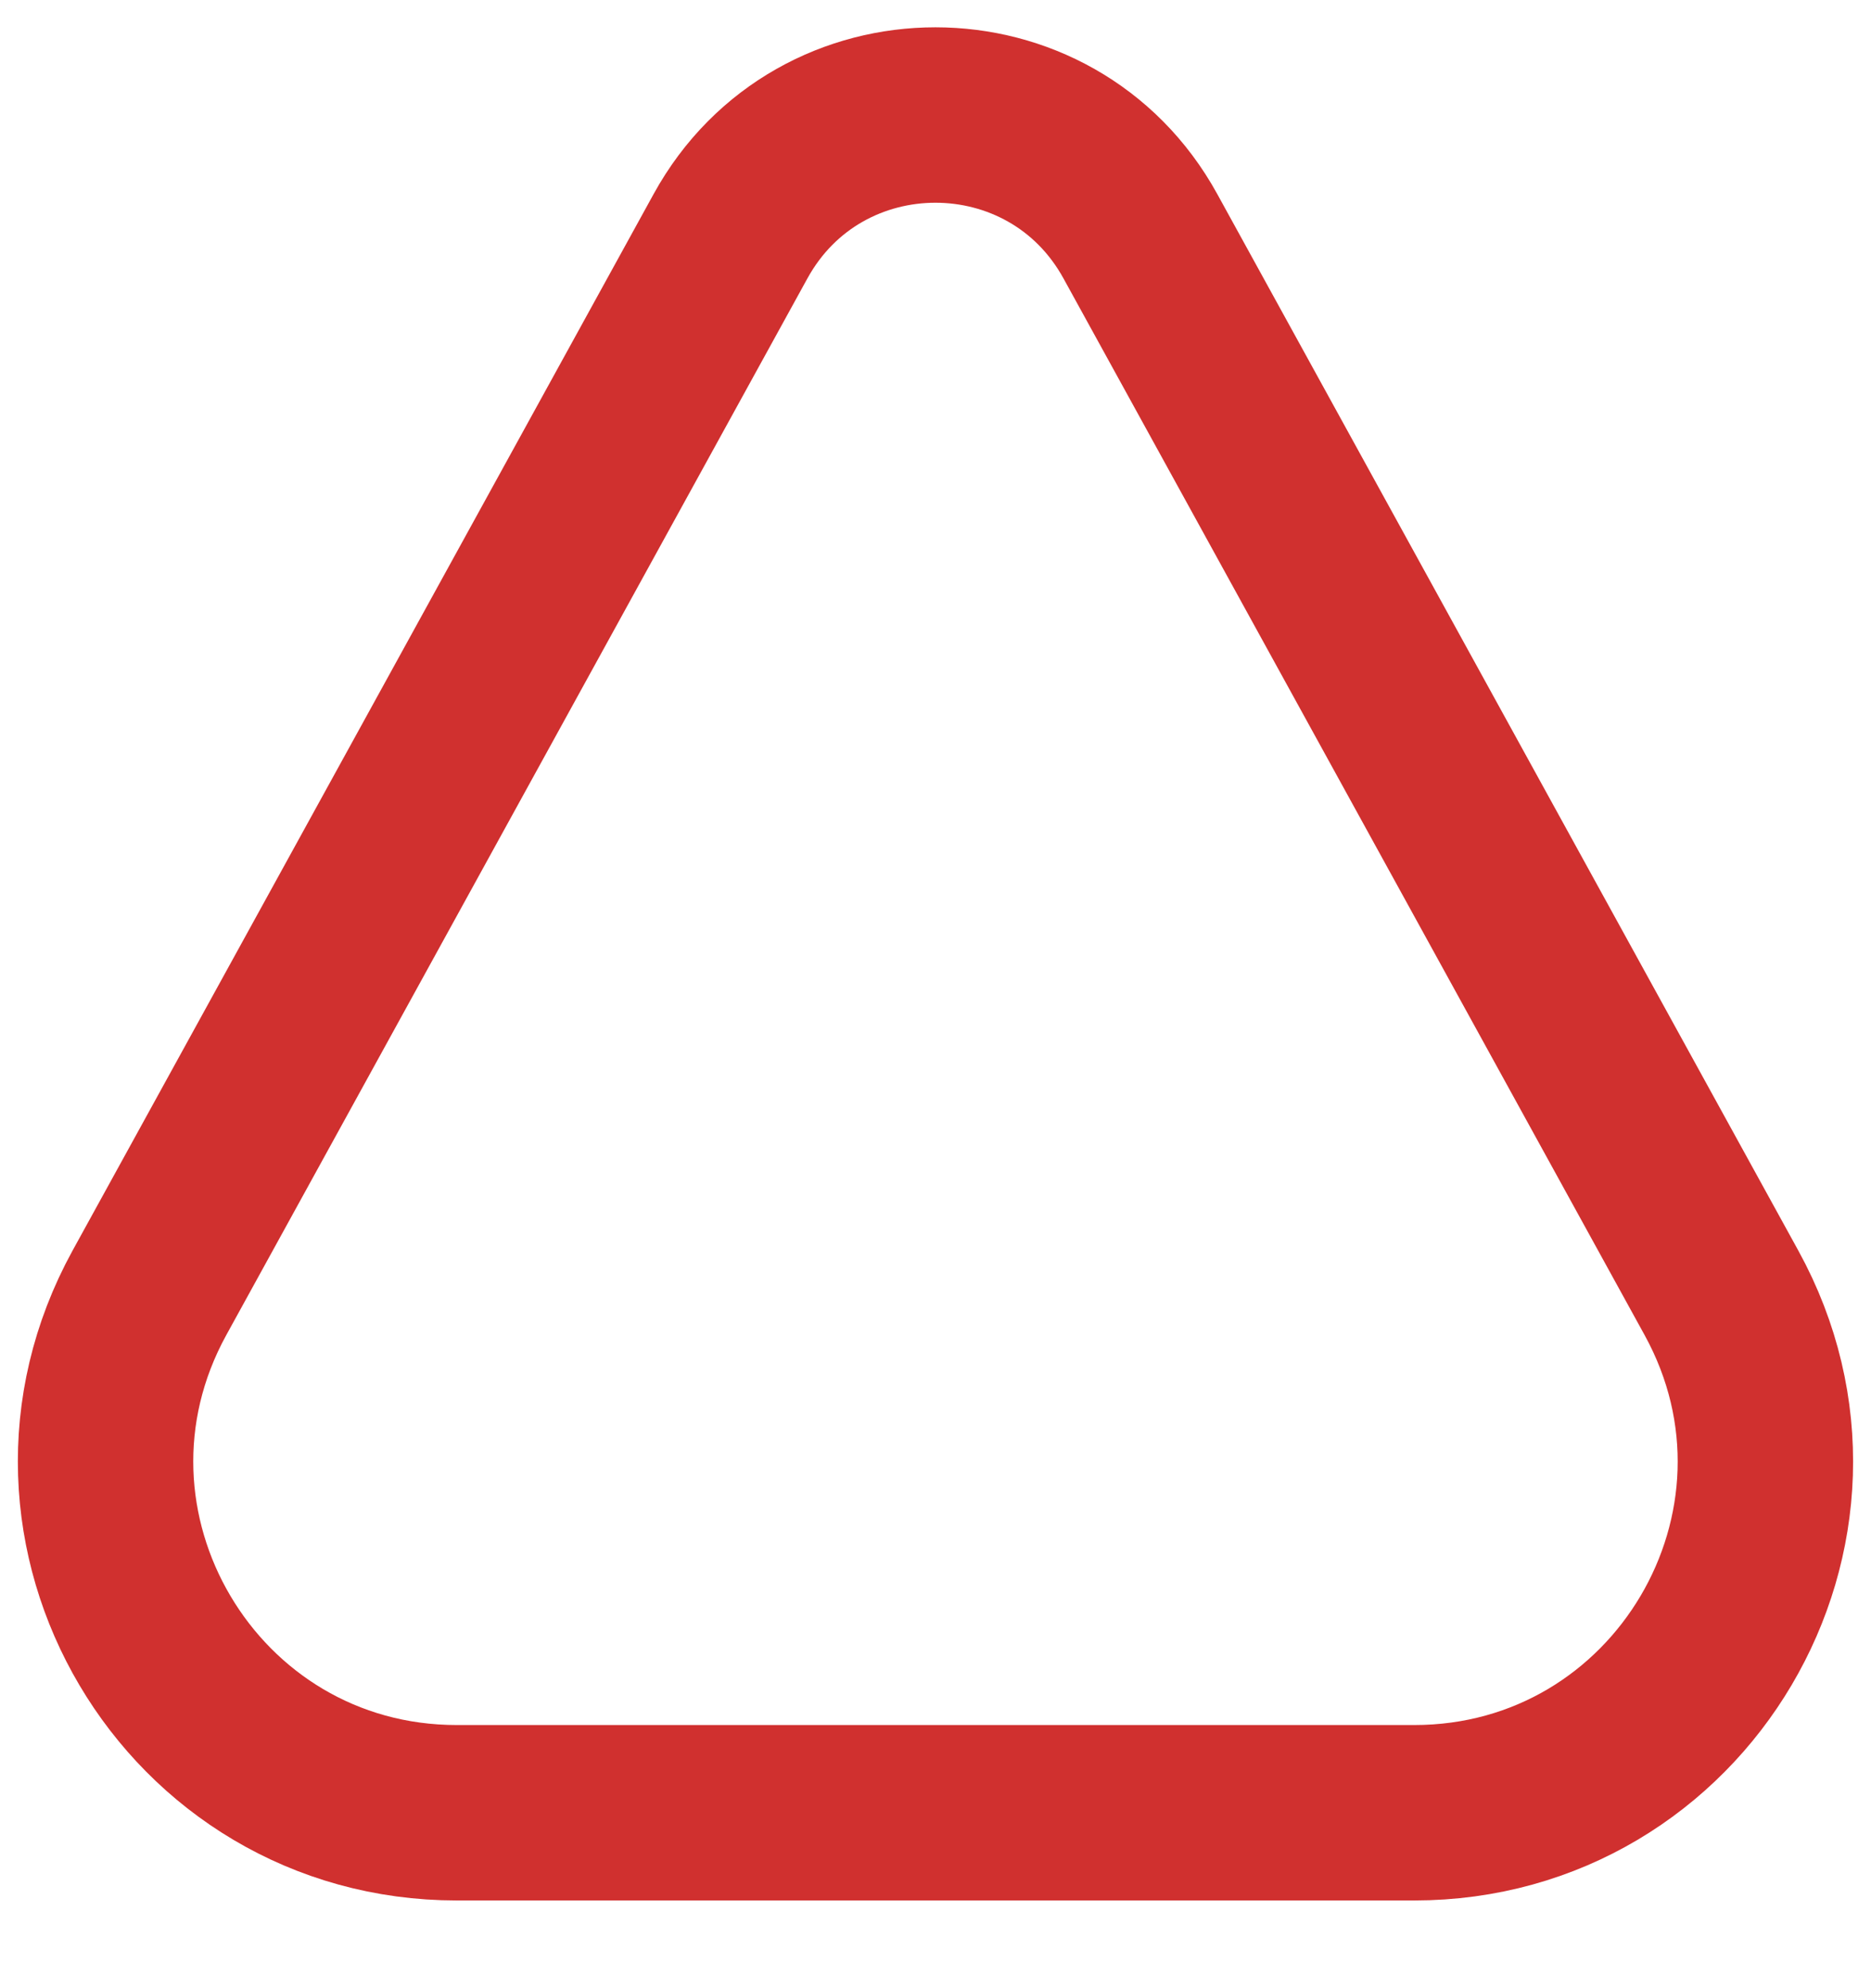 <svg width="16" height="17" viewBox="0 0 16 17" fill="none" xmlns="http://www.w3.org/2000/svg">
<path d="M3.907 15.5H12.093C14.375 15.5 15.821 13.054 14.721 11.054L9.752 2.02C8.992 0.638 7.007 0.638 6.247 2.02L1.278 11.054C0.179 13.054 1.625 15.5 3.907 15.5Z" stroke="#D0302F" stroke-width="1.5" stroke-linecap="round"/>
</svg>
